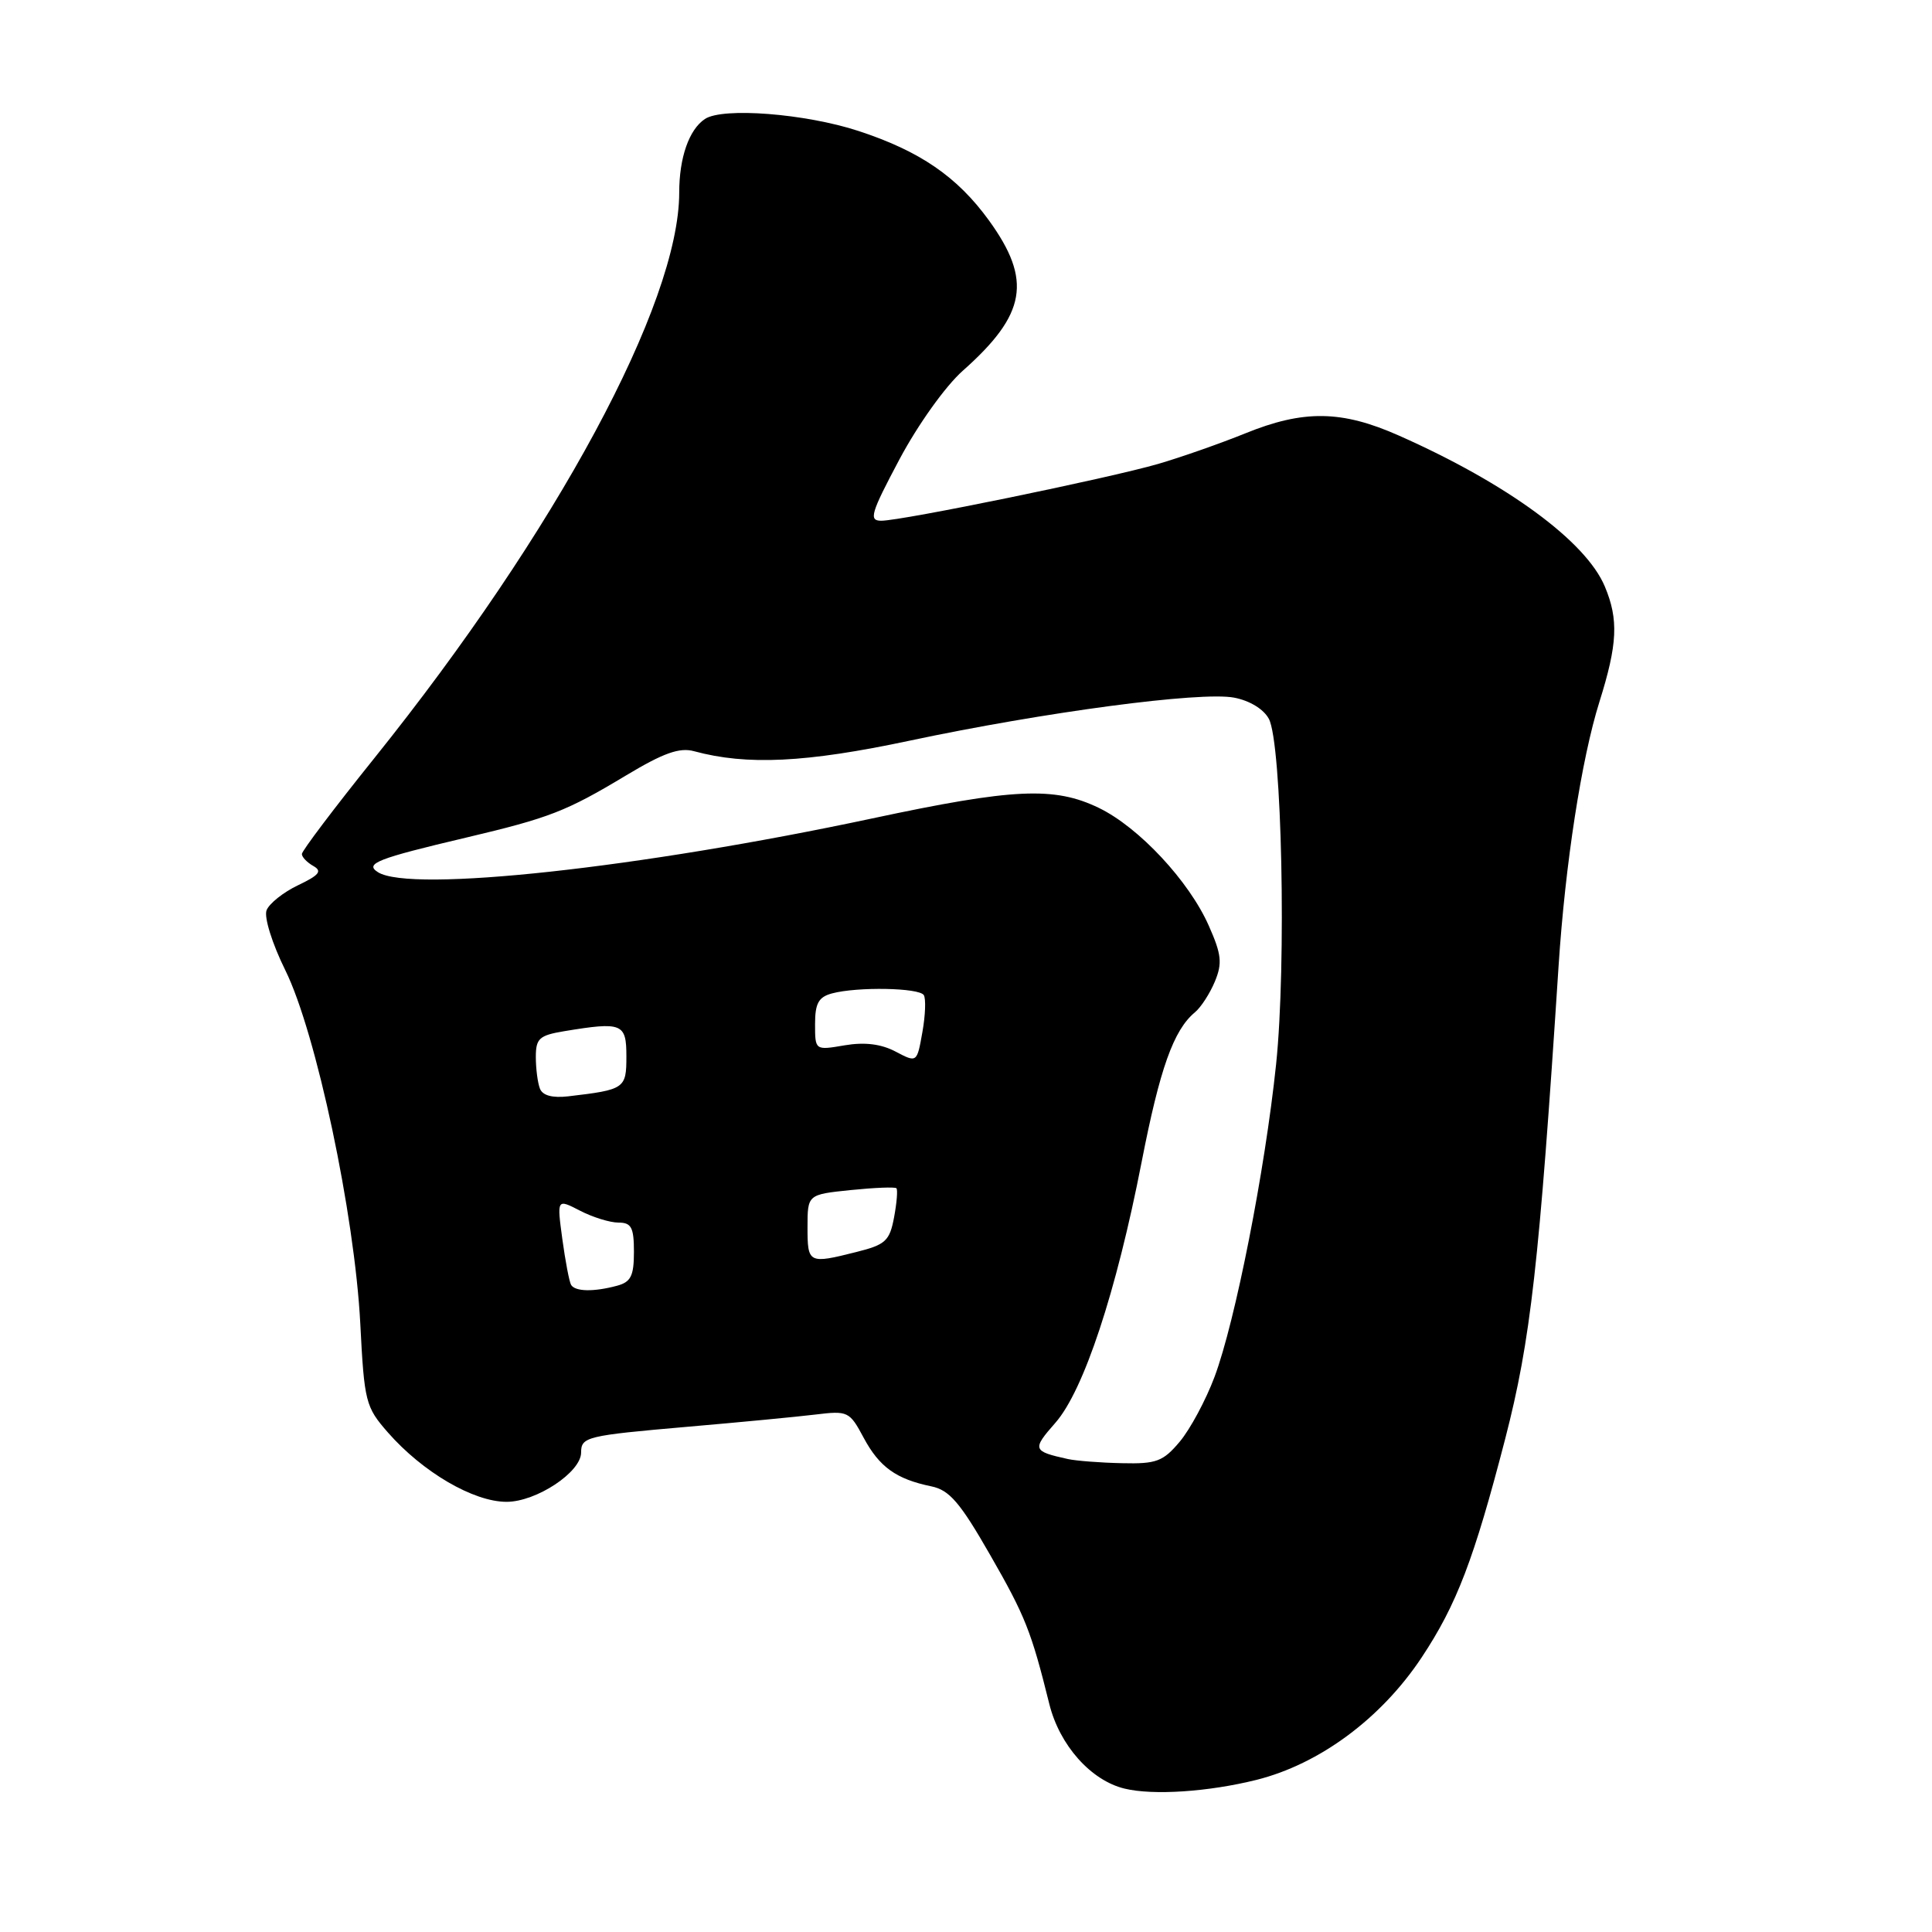 <?xml version="1.0" encoding="UTF-8" standalone="no"?>
<!DOCTYPE svg PUBLIC "-//W3C//DTD SVG 1.1//EN" "http://www.w3.org/Graphics/SVG/1.1/DTD/svg11.dtd" >
<svg xmlns="http://www.w3.org/2000/svg" xmlns:xlink="http://www.w3.org/1999/xlink" version="1.1" viewBox="0 0 256 256">
 <g >
 <path fill="currentColor"
d=" M 166.50 235.84 C 174.86 233.74 183.01 227.70 188.37 219.63 C 193.02 212.62 195.31 206.62 199.45 190.64 C 202.82 177.58 203.94 167.67 206.52 128.00 C 207.40 114.48 209.56 100.55 211.93 93.00 C 214.33 85.36 214.49 82.10 212.65 77.72 C 210.15 71.73 199.68 64.06 185.37 57.72 C 177.79 54.35 172.73 54.28 164.99 57.43 C 161.70 58.76 156.52 60.58 153.47 61.47 C 146.88 63.38 119.51 69.00 116.77 69.00 C 115.09 69.00 115.37 68.04 119.18 60.87 C 121.63 56.27 125.27 51.17 127.58 49.12 C 136.00 41.65 136.78 37.14 131.05 29.22 C 126.84 23.41 121.89 20.02 113.74 17.35 C 106.71 15.05 95.75 14.19 93.40 15.77 C 91.30 17.17 90.00 20.89 90.00 25.51 C 90.00 40.20 73.71 70.43 49.60 100.46 C 44.32 107.03 40.00 112.75 40.00 113.16 C 40.00 113.57 40.69 114.28 41.52 114.75 C 42.73 115.43 42.30 115.96 39.49 117.30 C 37.54 118.23 35.66 119.73 35.32 120.62 C 34.97 121.53 36.06 125.03 37.81 128.57 C 41.89 136.84 46.99 160.91 47.74 175.38 C 48.27 185.77 48.44 186.43 51.40 189.81 C 56.00 195.06 62.73 199.00 67.12 199.00 C 71.06 199.00 77.00 195.07 77.00 192.47 C 77.00 190.39 77.71 190.22 91.04 189.06 C 97.89 188.47 105.53 187.74 108.00 187.44 C 112.36 186.91 112.56 187.00 114.44 190.51 C 116.52 194.39 118.75 195.99 123.41 196.95 C 125.80 197.44 127.22 199.09 131.19 206.02 C 135.86 214.15 136.65 216.16 139.04 225.79 C 140.39 231.24 144.54 235.92 149.01 237.00 C 152.79 237.92 160.13 237.43 166.50 235.84 Z  M 141.50 193.33 C 136.81 192.29 136.73 192.07 139.85 188.52 C 143.60 184.25 147.91 171.21 151.27 153.98 C 153.69 141.58 155.50 136.49 158.33 134.14 C 159.13 133.48 160.32 131.64 160.98 130.05 C 161.98 127.63 161.86 126.46 160.17 122.66 C 157.56 116.75 150.90 109.61 145.60 107.05 C 139.71 104.20 134.29 104.45 115.60 108.44 C 84.81 115.01 54.41 118.32 50.08 115.57 C 48.28 114.43 49.96 113.77 61.79 110.98 C 72.79 108.38 75.02 107.52 82.97 102.74 C 87.91 99.77 90.05 99.01 91.97 99.54 C 98.97 101.44 106.80 101.06 120.50 98.15 C 138.40 94.35 159.08 91.60 163.52 92.44 C 165.58 92.83 167.44 93.96 168.13 95.25 C 169.86 98.48 170.47 127.79 169.09 141.02 C 167.61 155.16 163.68 175.11 160.93 182.45 C 159.78 185.52 157.71 189.37 156.33 191.02 C 154.11 193.66 153.23 193.99 148.66 193.88 C 145.82 193.82 142.60 193.57 141.50 193.33 Z  M 75.67 170.25 C 75.43 169.84 74.91 167.10 74.51 164.17 C 73.79 158.84 73.79 158.84 76.85 160.42 C 78.53 161.29 80.82 162.00 81.95 162.00 C 83.66 162.00 84.00 162.64 84.00 165.88 C 84.00 169.07 83.59 169.88 81.75 170.37 C 78.67 171.20 76.21 171.15 75.67 170.25 Z  M 107.00 162.64 C 107.00 158.28 107.00 158.28 112.72 157.69 C 115.86 157.37 118.59 157.26 118.78 157.45 C 118.97 157.64 118.83 159.37 118.47 161.30 C 117.88 164.43 117.35 164.93 113.46 165.90 C 107.15 167.49 107.00 167.42 107.00 162.64 Z  M 71.54 144.24 C 71.24 143.47 71.00 141.58 71.00 140.05 C 71.00 137.60 71.46 137.19 74.75 136.64 C 82.45 135.37 83.00 135.59 83.00 139.98 C 83.00 144.24 82.79 144.39 75.29 145.27 C 73.18 145.51 71.89 145.16 71.54 144.24 Z  M 118.67 139.34 C 116.75 138.33 114.58 138.06 111.92 138.51 C 108.00 139.18 108.00 139.18 108.00 135.70 C 108.00 132.95 108.46 132.11 110.25 131.63 C 113.63 130.73 121.81 130.88 122.41 131.86 C 122.70 132.33 122.62 134.54 122.22 136.77 C 121.50 140.83 121.50 140.83 118.67 139.34 Z "/>
</g>
</svg>
